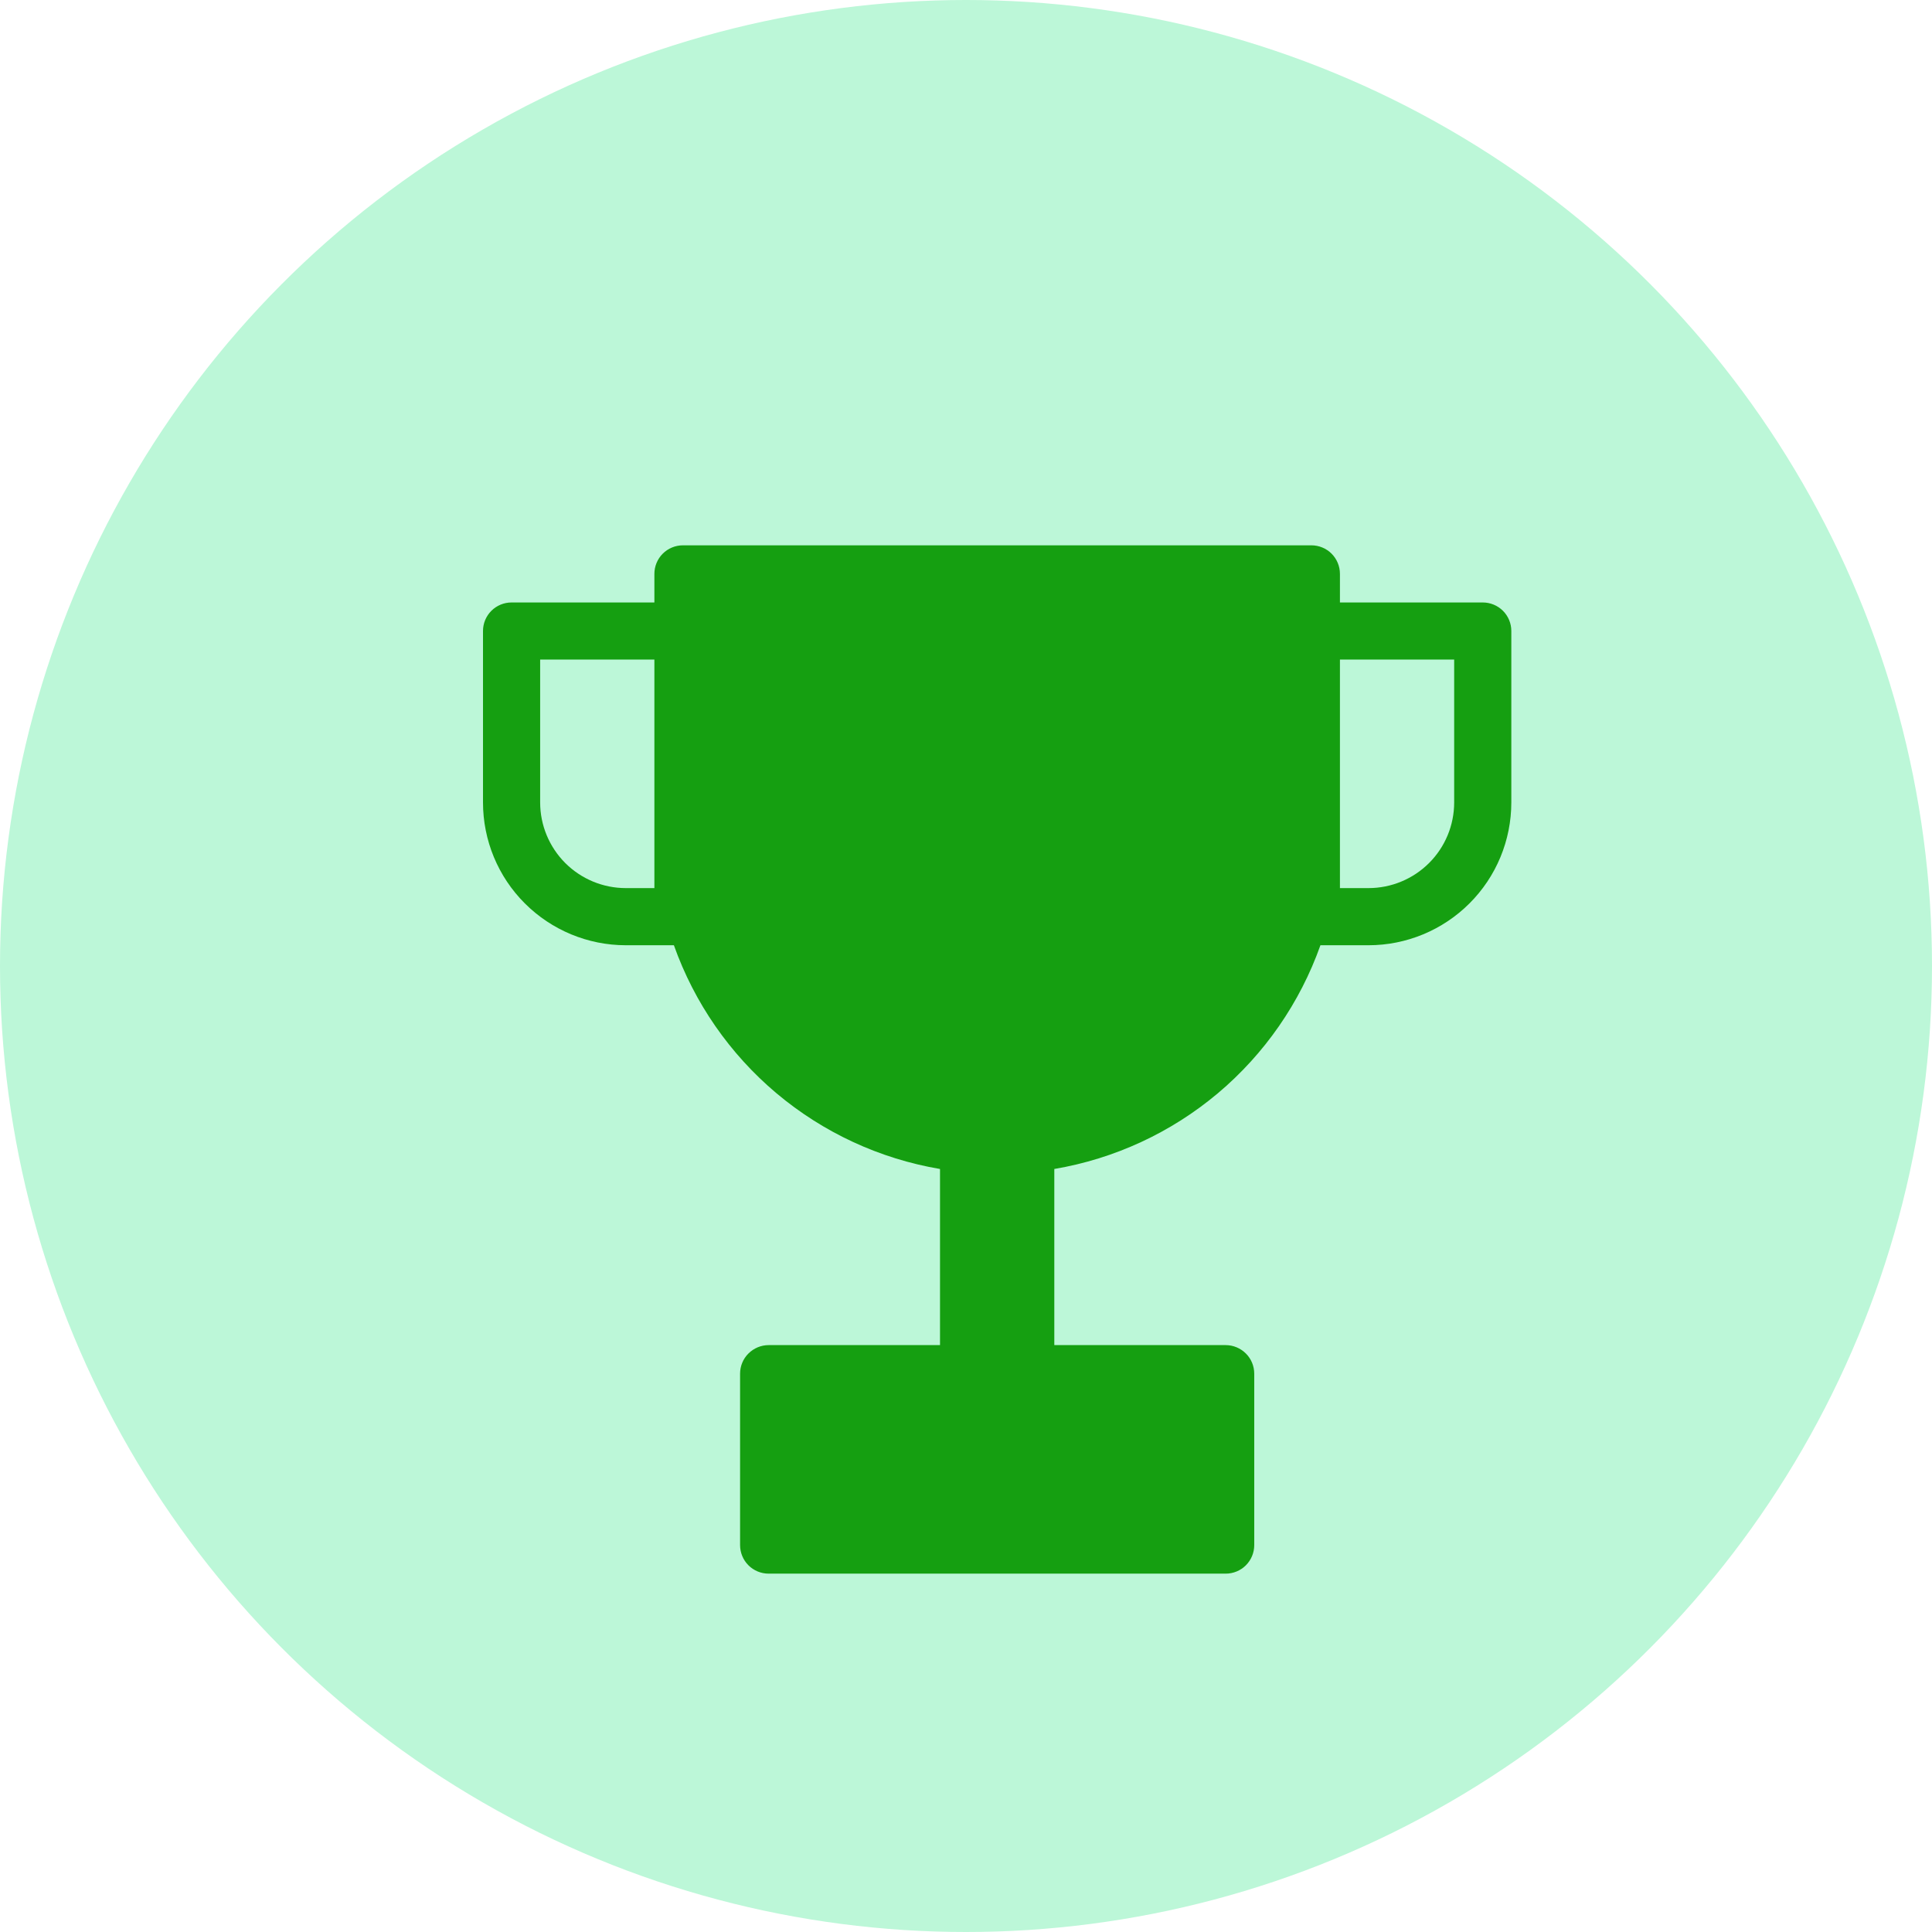 <svg width="31" height="31" viewBox="0 0 31 31" fill="none" xmlns="http://www.w3.org/2000/svg">
<circle cx="15.5" cy="15.5" r="15.5" fill="#BCF7D8"/>
<path fill-rule="evenodd" clip-rule="evenodd" d="M10.5 9.208C10.5 9.087 10.548 8.97 10.634 8.884C10.72 8.798 10.837 8.75 10.958 8.75H21.042C21.163 8.75 21.28 8.798 21.366 8.884C21.452 8.97 21.5 9.087 21.5 9.208V9.667H23.792C23.913 9.667 24.03 9.715 24.116 9.801C24.202 9.887 24.25 10.003 24.25 10.125V12.875C24.25 13.483 24.009 14.066 23.579 14.495C23.149 14.925 22.566 15.167 21.958 15.167H21.187C20.859 16.091 20.291 16.911 19.54 17.543C18.789 18.174 17.884 18.593 16.917 18.757V21.583H19.667C19.788 21.583 19.905 21.632 19.991 21.718C20.077 21.803 20.125 21.92 20.125 22.042V24.792C20.125 24.913 20.077 25.03 19.991 25.116C19.905 25.202 19.788 25.25 19.667 25.25H12.333C12.212 25.25 12.095 25.202 12.009 25.116C11.923 25.03 11.875 24.913 11.875 24.792V22.042C11.875 21.92 11.923 21.803 12.009 21.718C12.095 21.632 12.212 21.583 12.333 21.583H15.083V18.757C14.116 18.593 13.211 18.174 12.46 17.543C11.709 16.911 11.141 16.091 10.813 15.167H10.042C9.434 15.167 8.851 14.925 8.421 14.495C7.991 14.066 7.75 13.483 7.75 12.875V10.125C7.75 10.003 7.798 9.887 7.884 9.801C7.97 9.715 8.087 9.667 8.208 9.667H10.5V9.208ZM21.5 13.333V10.583H23.333V12.875C23.333 13.24 23.189 13.589 22.931 13.847C22.673 14.105 22.323 14.25 21.958 14.25H21.5V13.333ZM10.5 10.583H8.667V12.875C8.667 13.24 8.812 13.589 9.069 13.847C9.327 14.105 9.677 14.25 10.042 14.25H10.5V13.333V10.583Z" fill="#159F11"/>
</svg>
